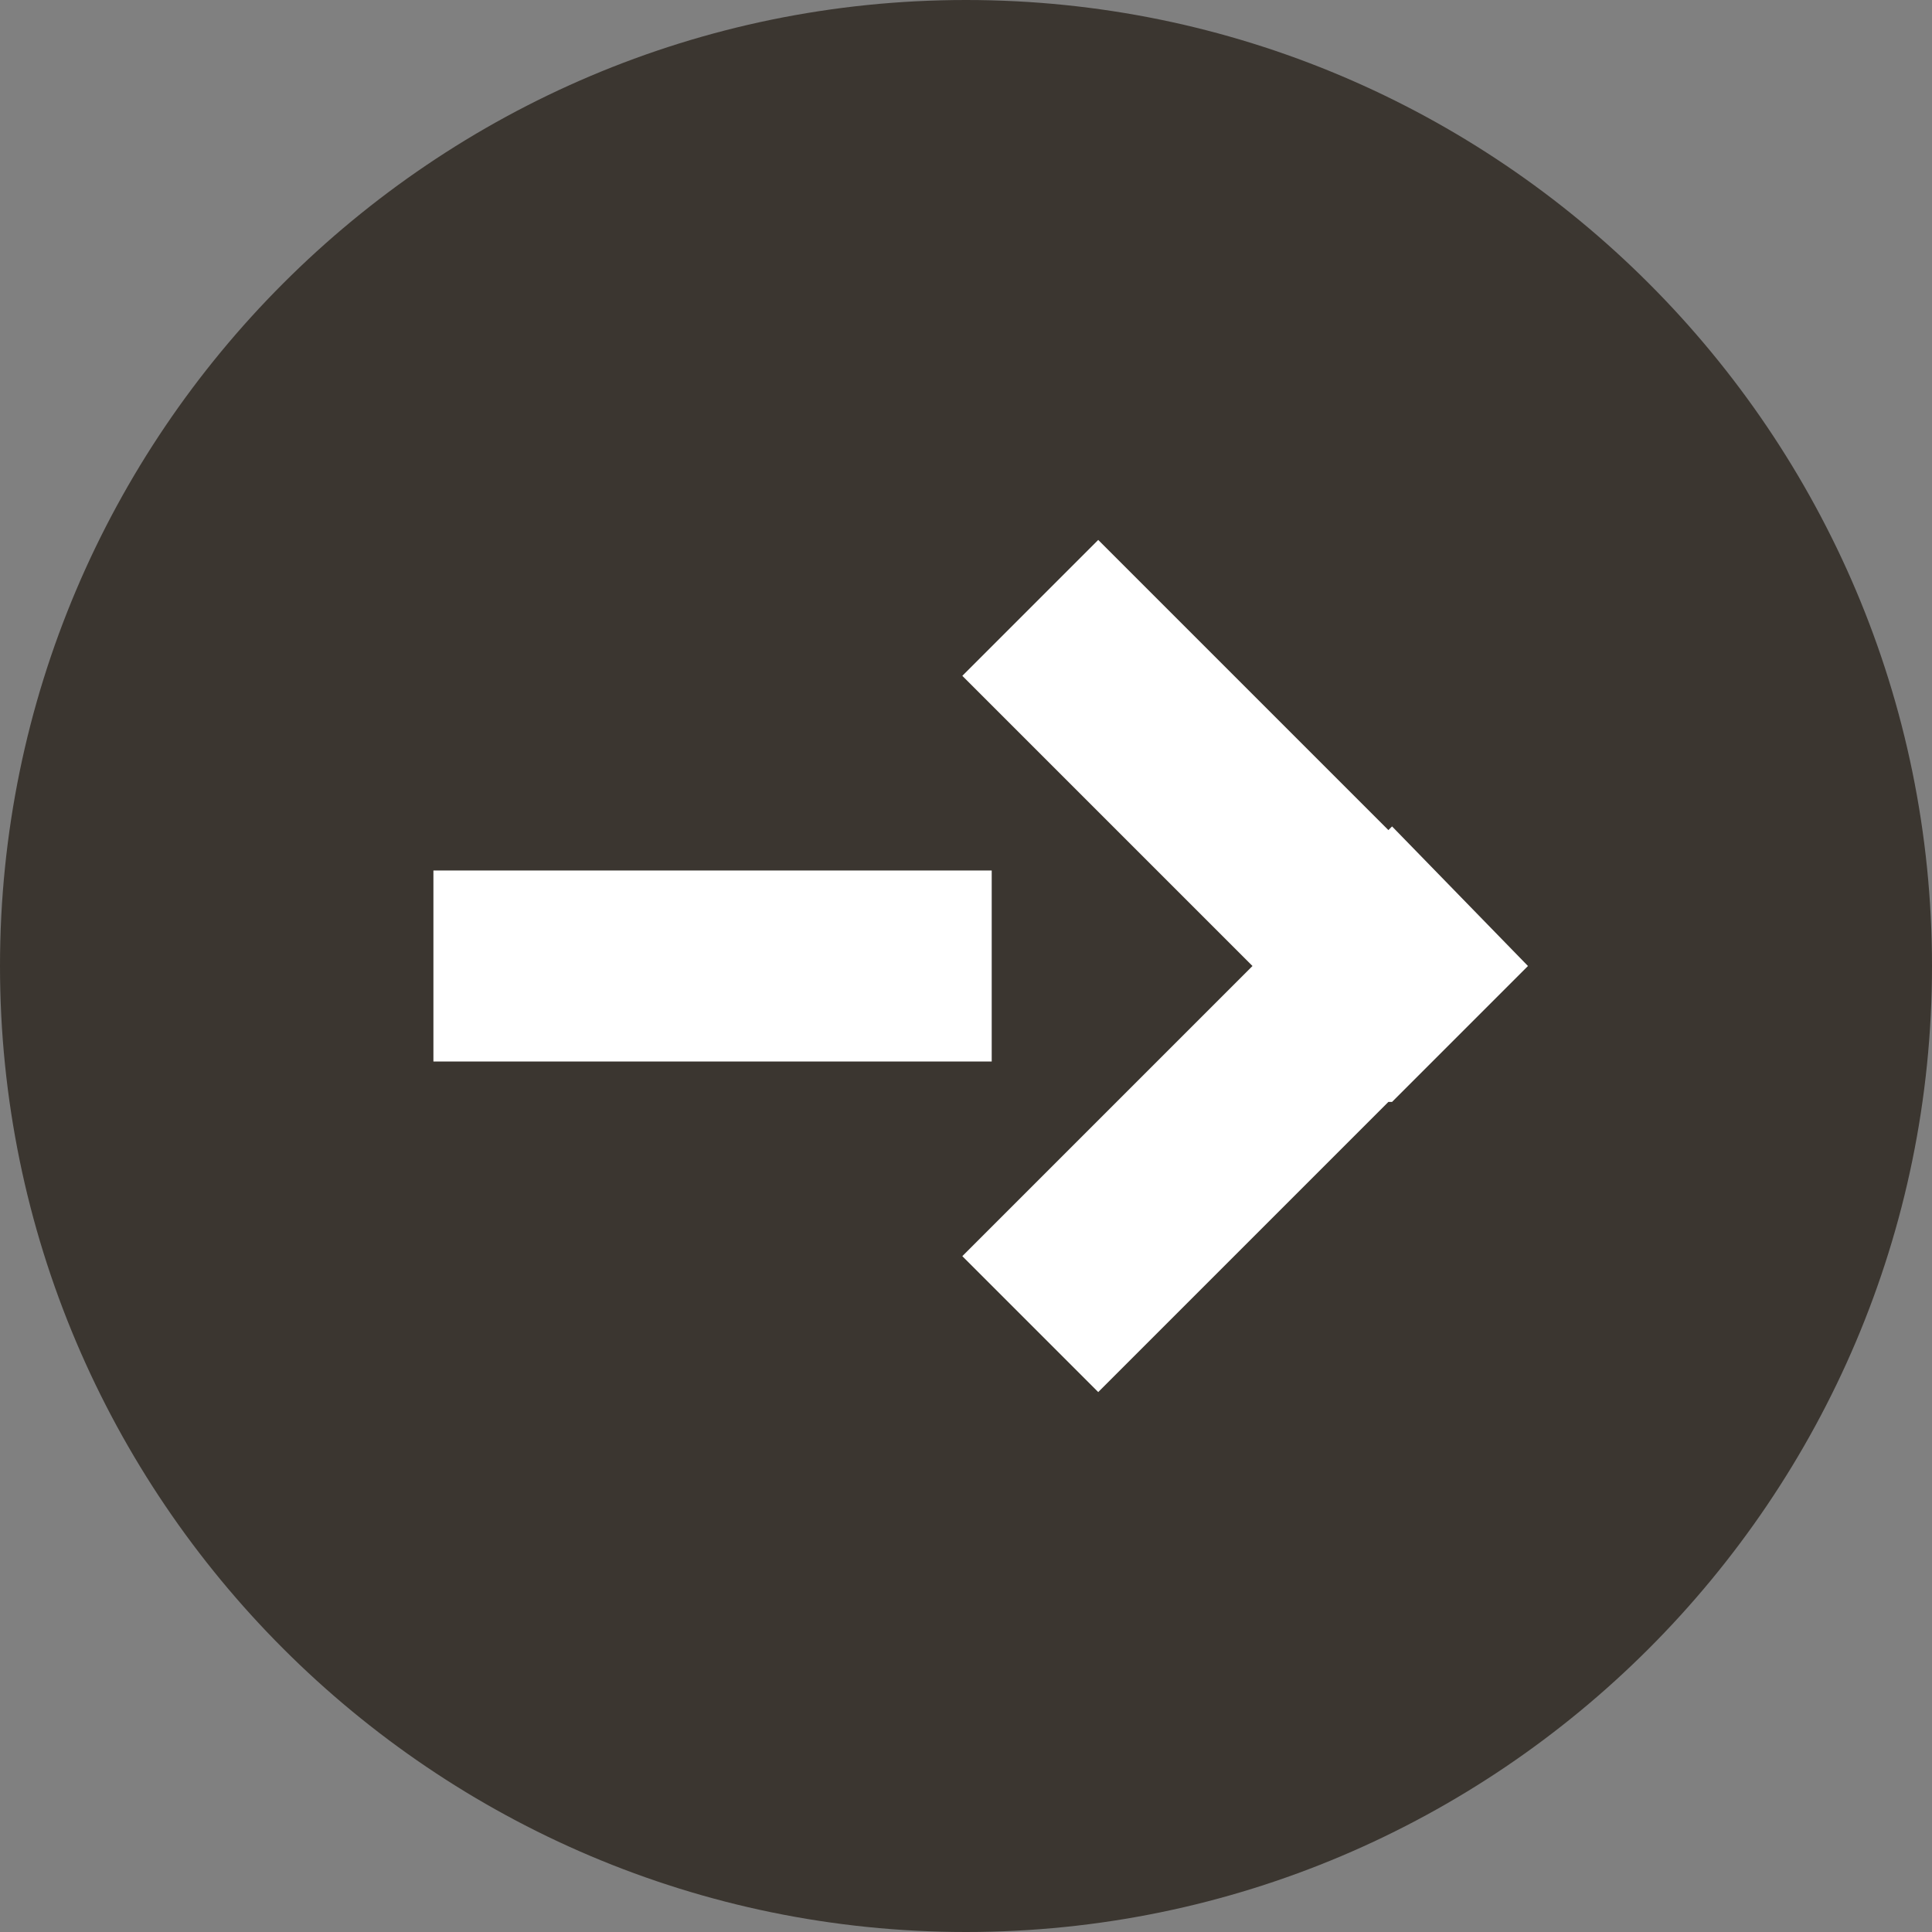 <?xml version="1.0" encoding="UTF-8"?>
<!DOCTYPE svg PUBLIC "-//W3C//DTD SVG 1.1//EN" "http://www.w3.org/Graphics/SVG/1.1/DTD/svg11.dtd">
<!-- Creator: CorelDRAW -->
<svg xmlns="http://www.w3.org/2000/svg" xml:space="preserve" width="50px" height="50px" version="1.1" style="shape-rendering:geometricPrecision; text-rendering:geometricPrecision; image-rendering:optimizeQuality; fill-rule:evenodd; clip-rule:evenodd"
viewBox="0 0 5.26 5.26"
 xmlns:xlink="http://www.w3.org/1999/xlink"
 xmlns:xodm="http://www.corel.com/coreldraw/odm/2003">
 <rect x="0" y="0" width="5.26" height="5.26" fill="#808080" stroke="none"/>
 <defs>
  <style type="text/css">
   <![CDATA[
    .fil0 {fill:#3B3630;fill-rule:nonzero}
    .fil1 {fill:white;fill-rule:nonzero}
   ]]>
  </style>
 </defs>
 <g id="Ebene_x0020_1">
  <path class="fil0" d="M2.63 0c-1.45,0 -2.63,1.18 -2.63,2.63 0,1.45 1.18,2.63 2.63,2.63 1.45,0 2.63,-1.18 2.63,-2.63 0,-1.45 -1.18,-2.63 -2.63,-2.63z"/>
  <polygon class="fil1" points="2.7,2.37 1.18,2.37 1.18,2.89 2.7,2.89 "/>
  <polygon class="fil1" points="4.16,2.63 3.79,2.25 3.78,2.26 2.99,1.47 2.62,1.84 3.41,2.63 2.62,3.42 2.99,3.79 3.78,3 3.79,3 4.16,2.63 4.16,2.63 "/>
 </g>
</svg>
